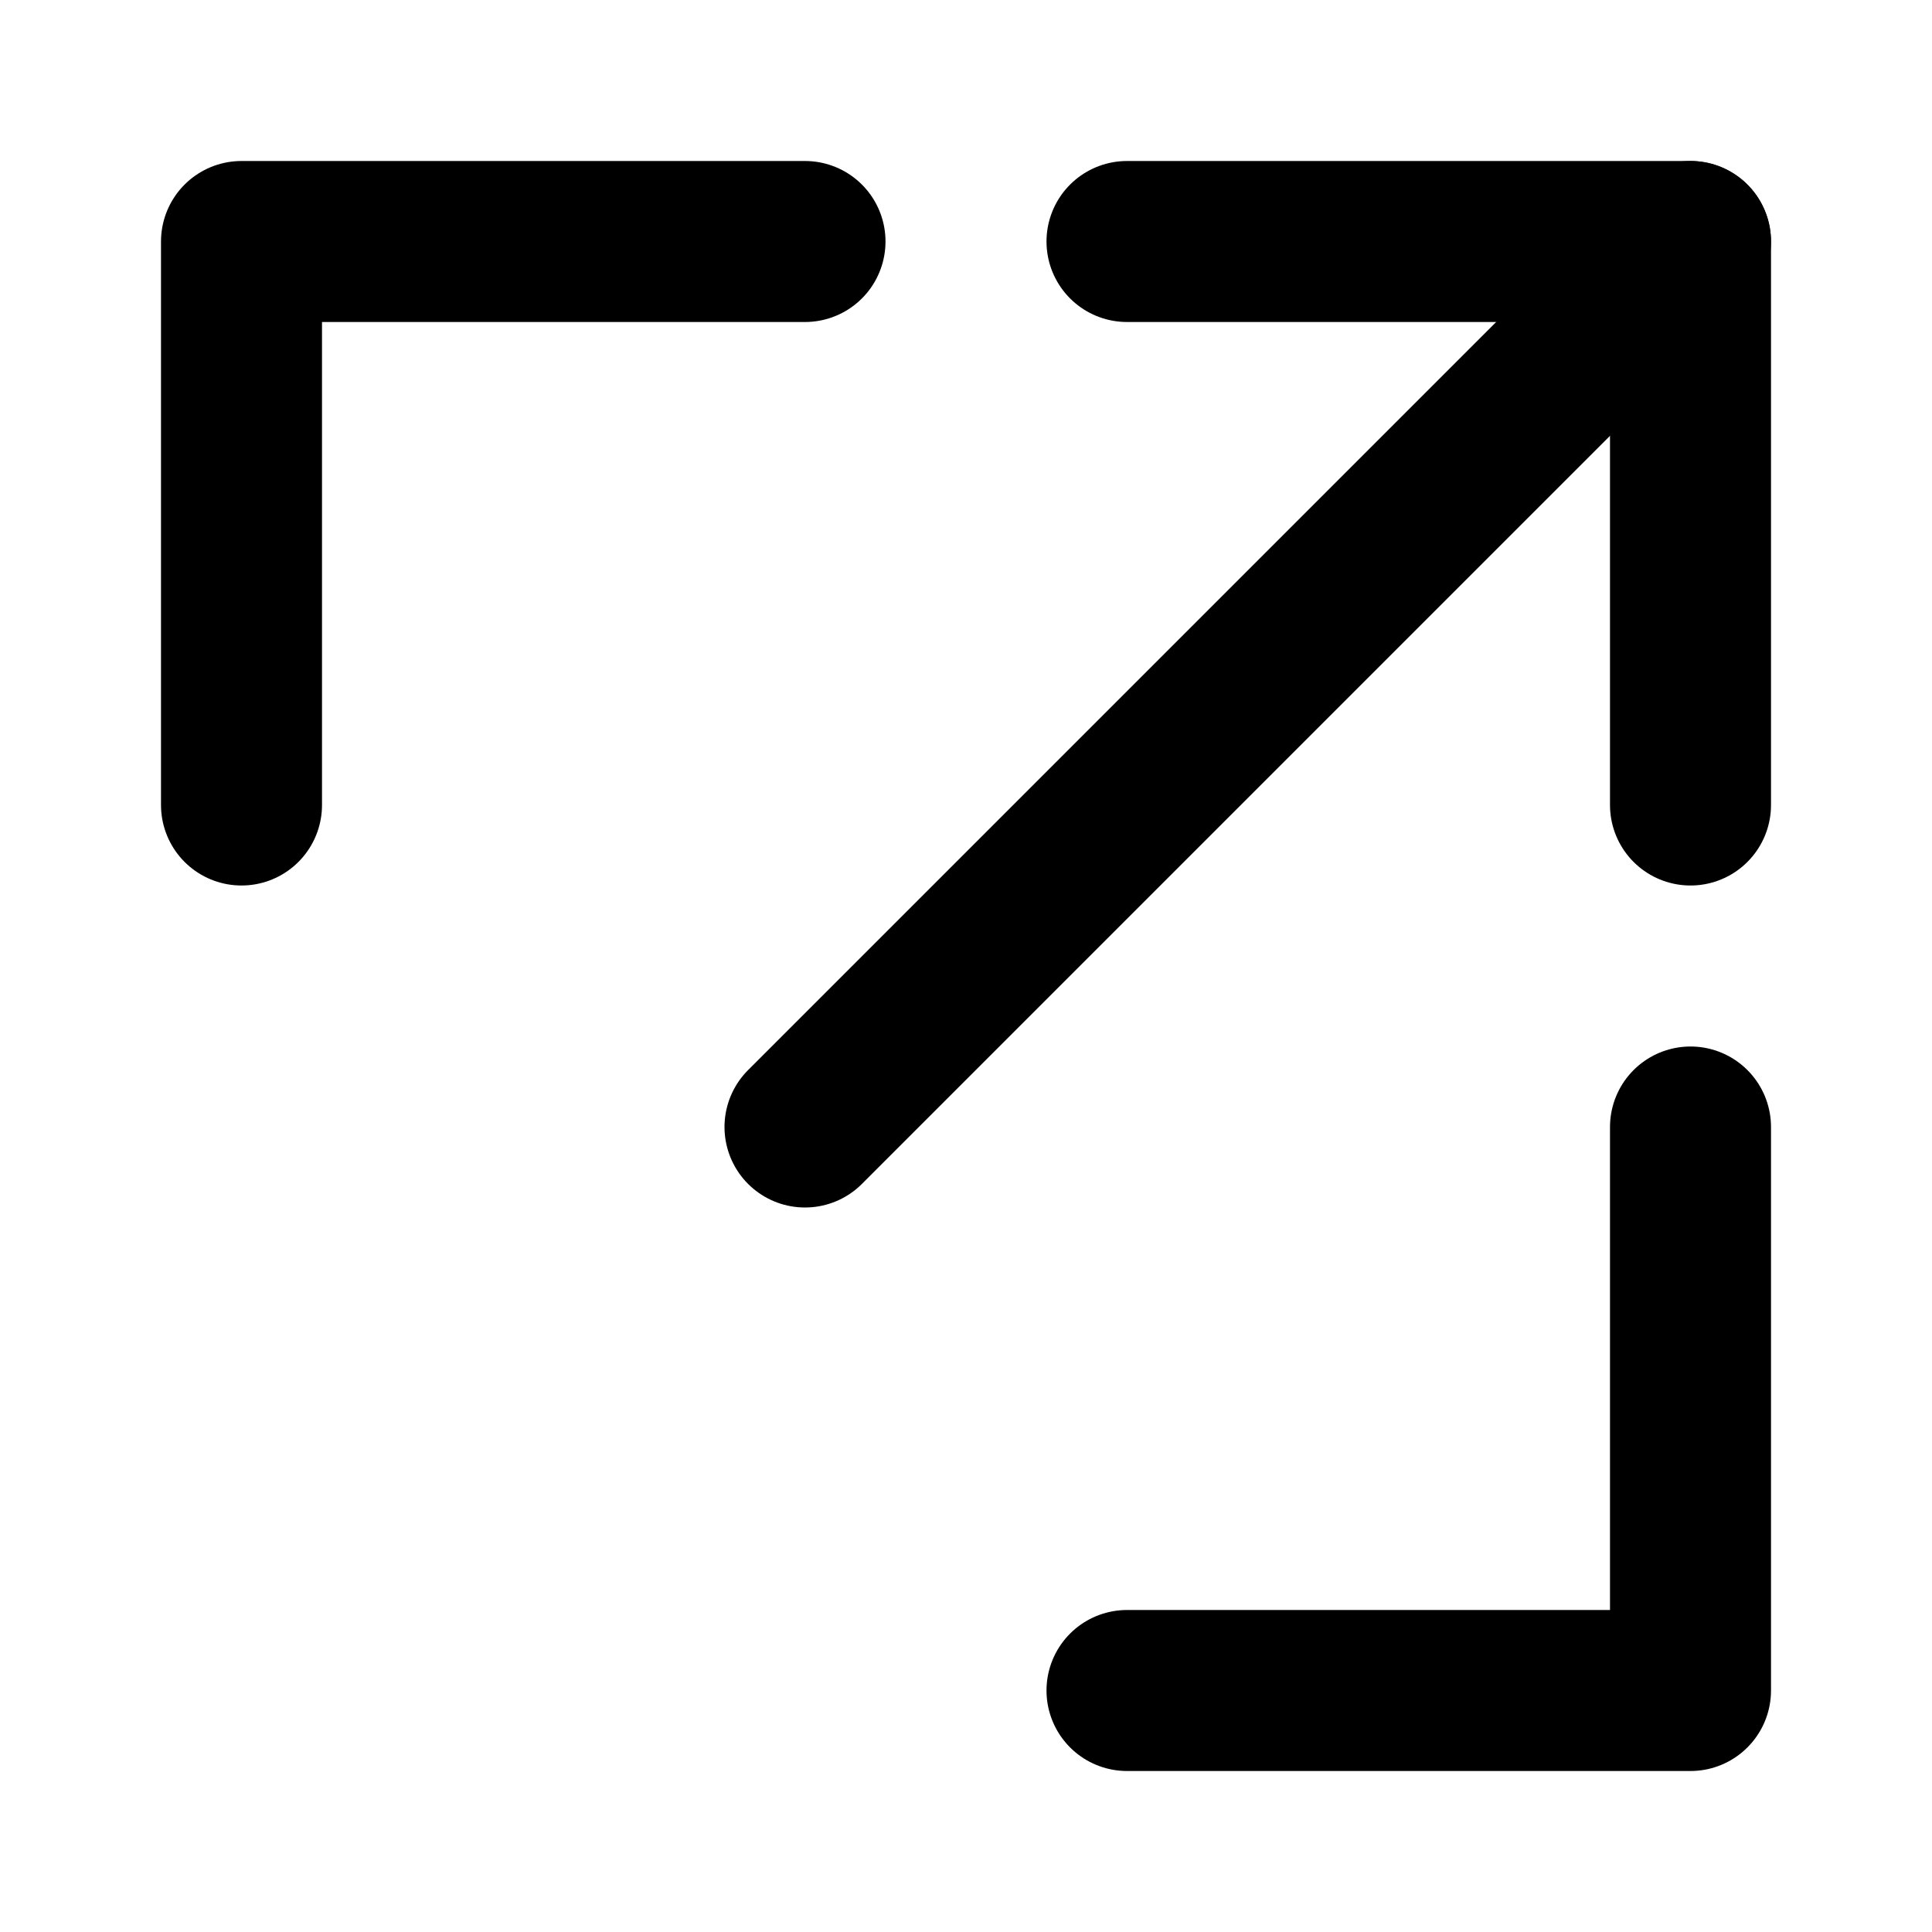 <svg xmlns="http://www.w3.org/2000/svg" width="20" height="20" viewBox="0 0 24 24" fill="none" stroke="currentColor" stroke-width="2" stroke-linecap="round" stroke-linejoin="round"><path d="M14 3 H21 V10"/><path d="M10 14 L21 3"/><path d="M21 14 V21 H14"/><path d="M3 10 V3 H10"/></svg>
